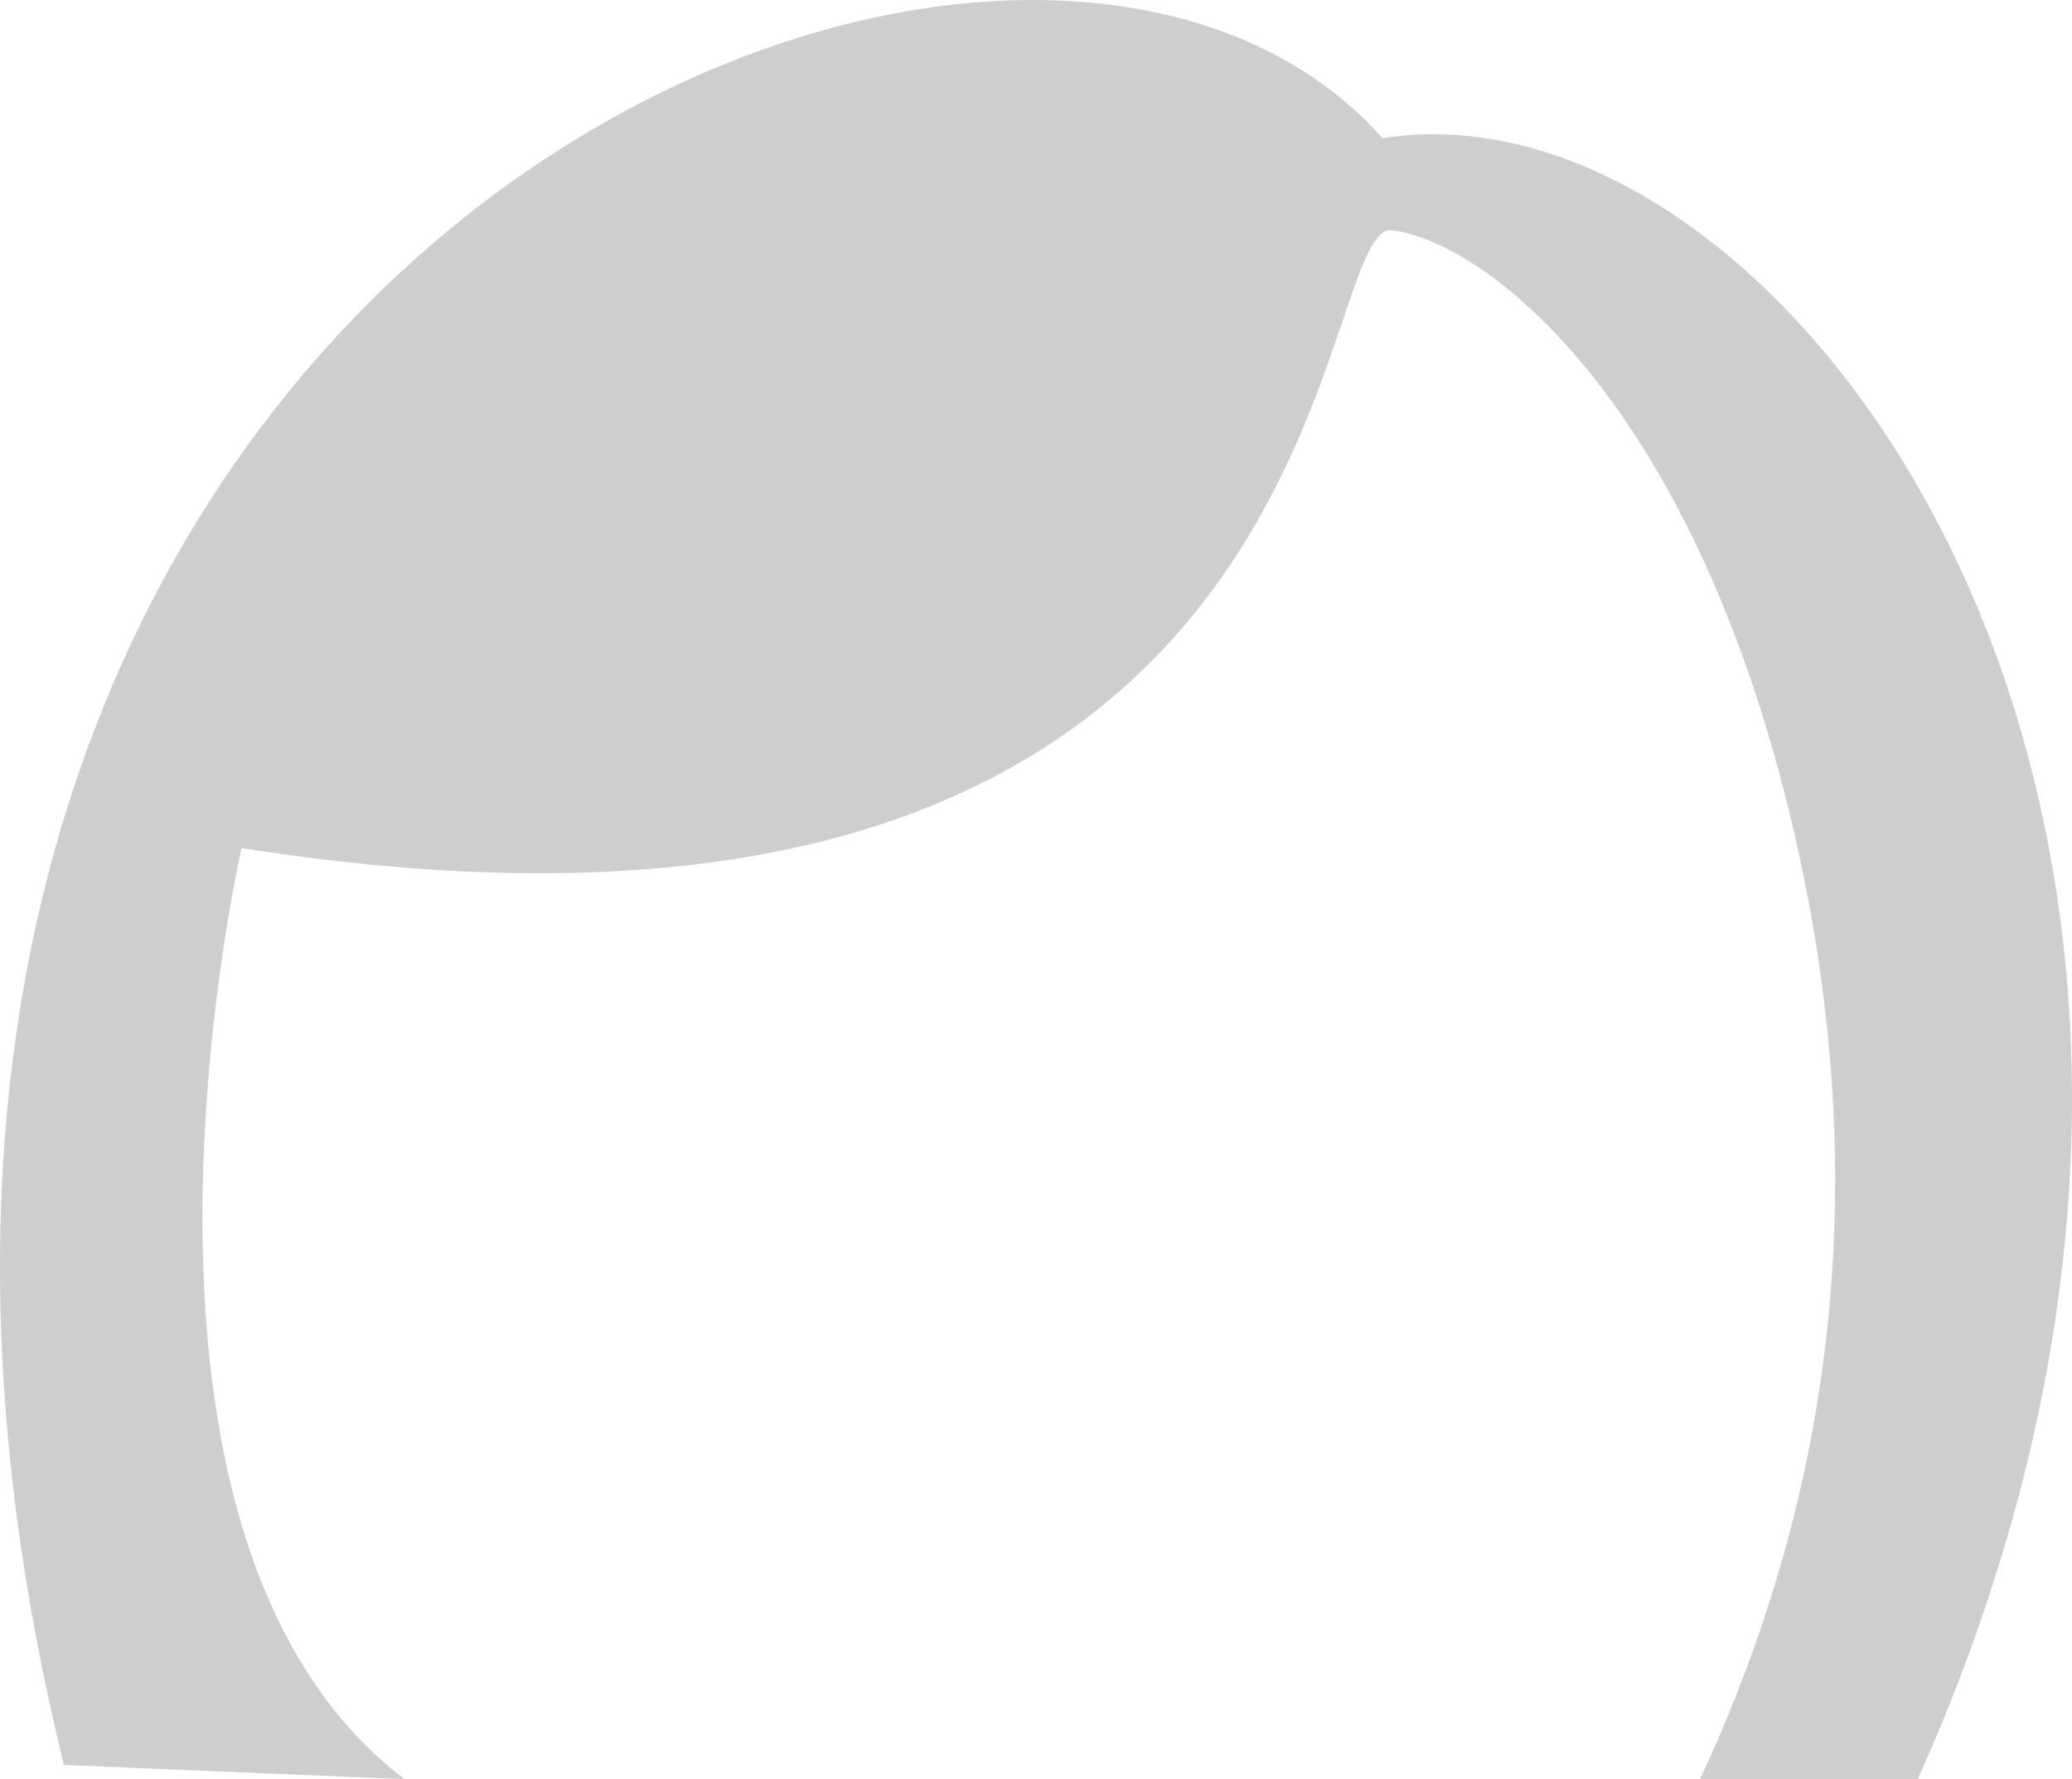 <?xml version="1.0" encoding="iso-8859-1"?>
<!-- Generator: Adobe Illustrator 21.0.0, SVG Export Plug-In . SVG Version: 6.00 Build 0)  -->
<svg version="1.1" xmlns="http://www.w3.org/2000/svg" xmlns:xlink="http://www.w3.org/1999/xlink" x="0px" y="0px"
	 viewBox="0 0 271.045 232.8" style="enable-background:new 0 0 271.045 232.8;" xml:space="preserve">
<g id="Hairshape004">
	<g>
		<path style="fill:#CECECE;" d="M182.093,30.046c-11.179-0.38-4.856,103.843-150.495,80.922c0,0-20.733,89.921,21.33,121.833
			l-44.567-1.862C-39.555,35.935,131.966-37.935,181.075,18.344"/>
	</g>
	<g>
		<path style="fill:#CECECE;" d="M180.411,30.046c11.179-0.38,40.669,19.64,54.352,79.176c8.094,35.218,9,77.745-12.377,123.579
			h28.481c56.317-125.579-17.546-225.14-71.473-214.456"/>
	</g>
</g>
<g id="Layer_1">
</g>
</svg>
